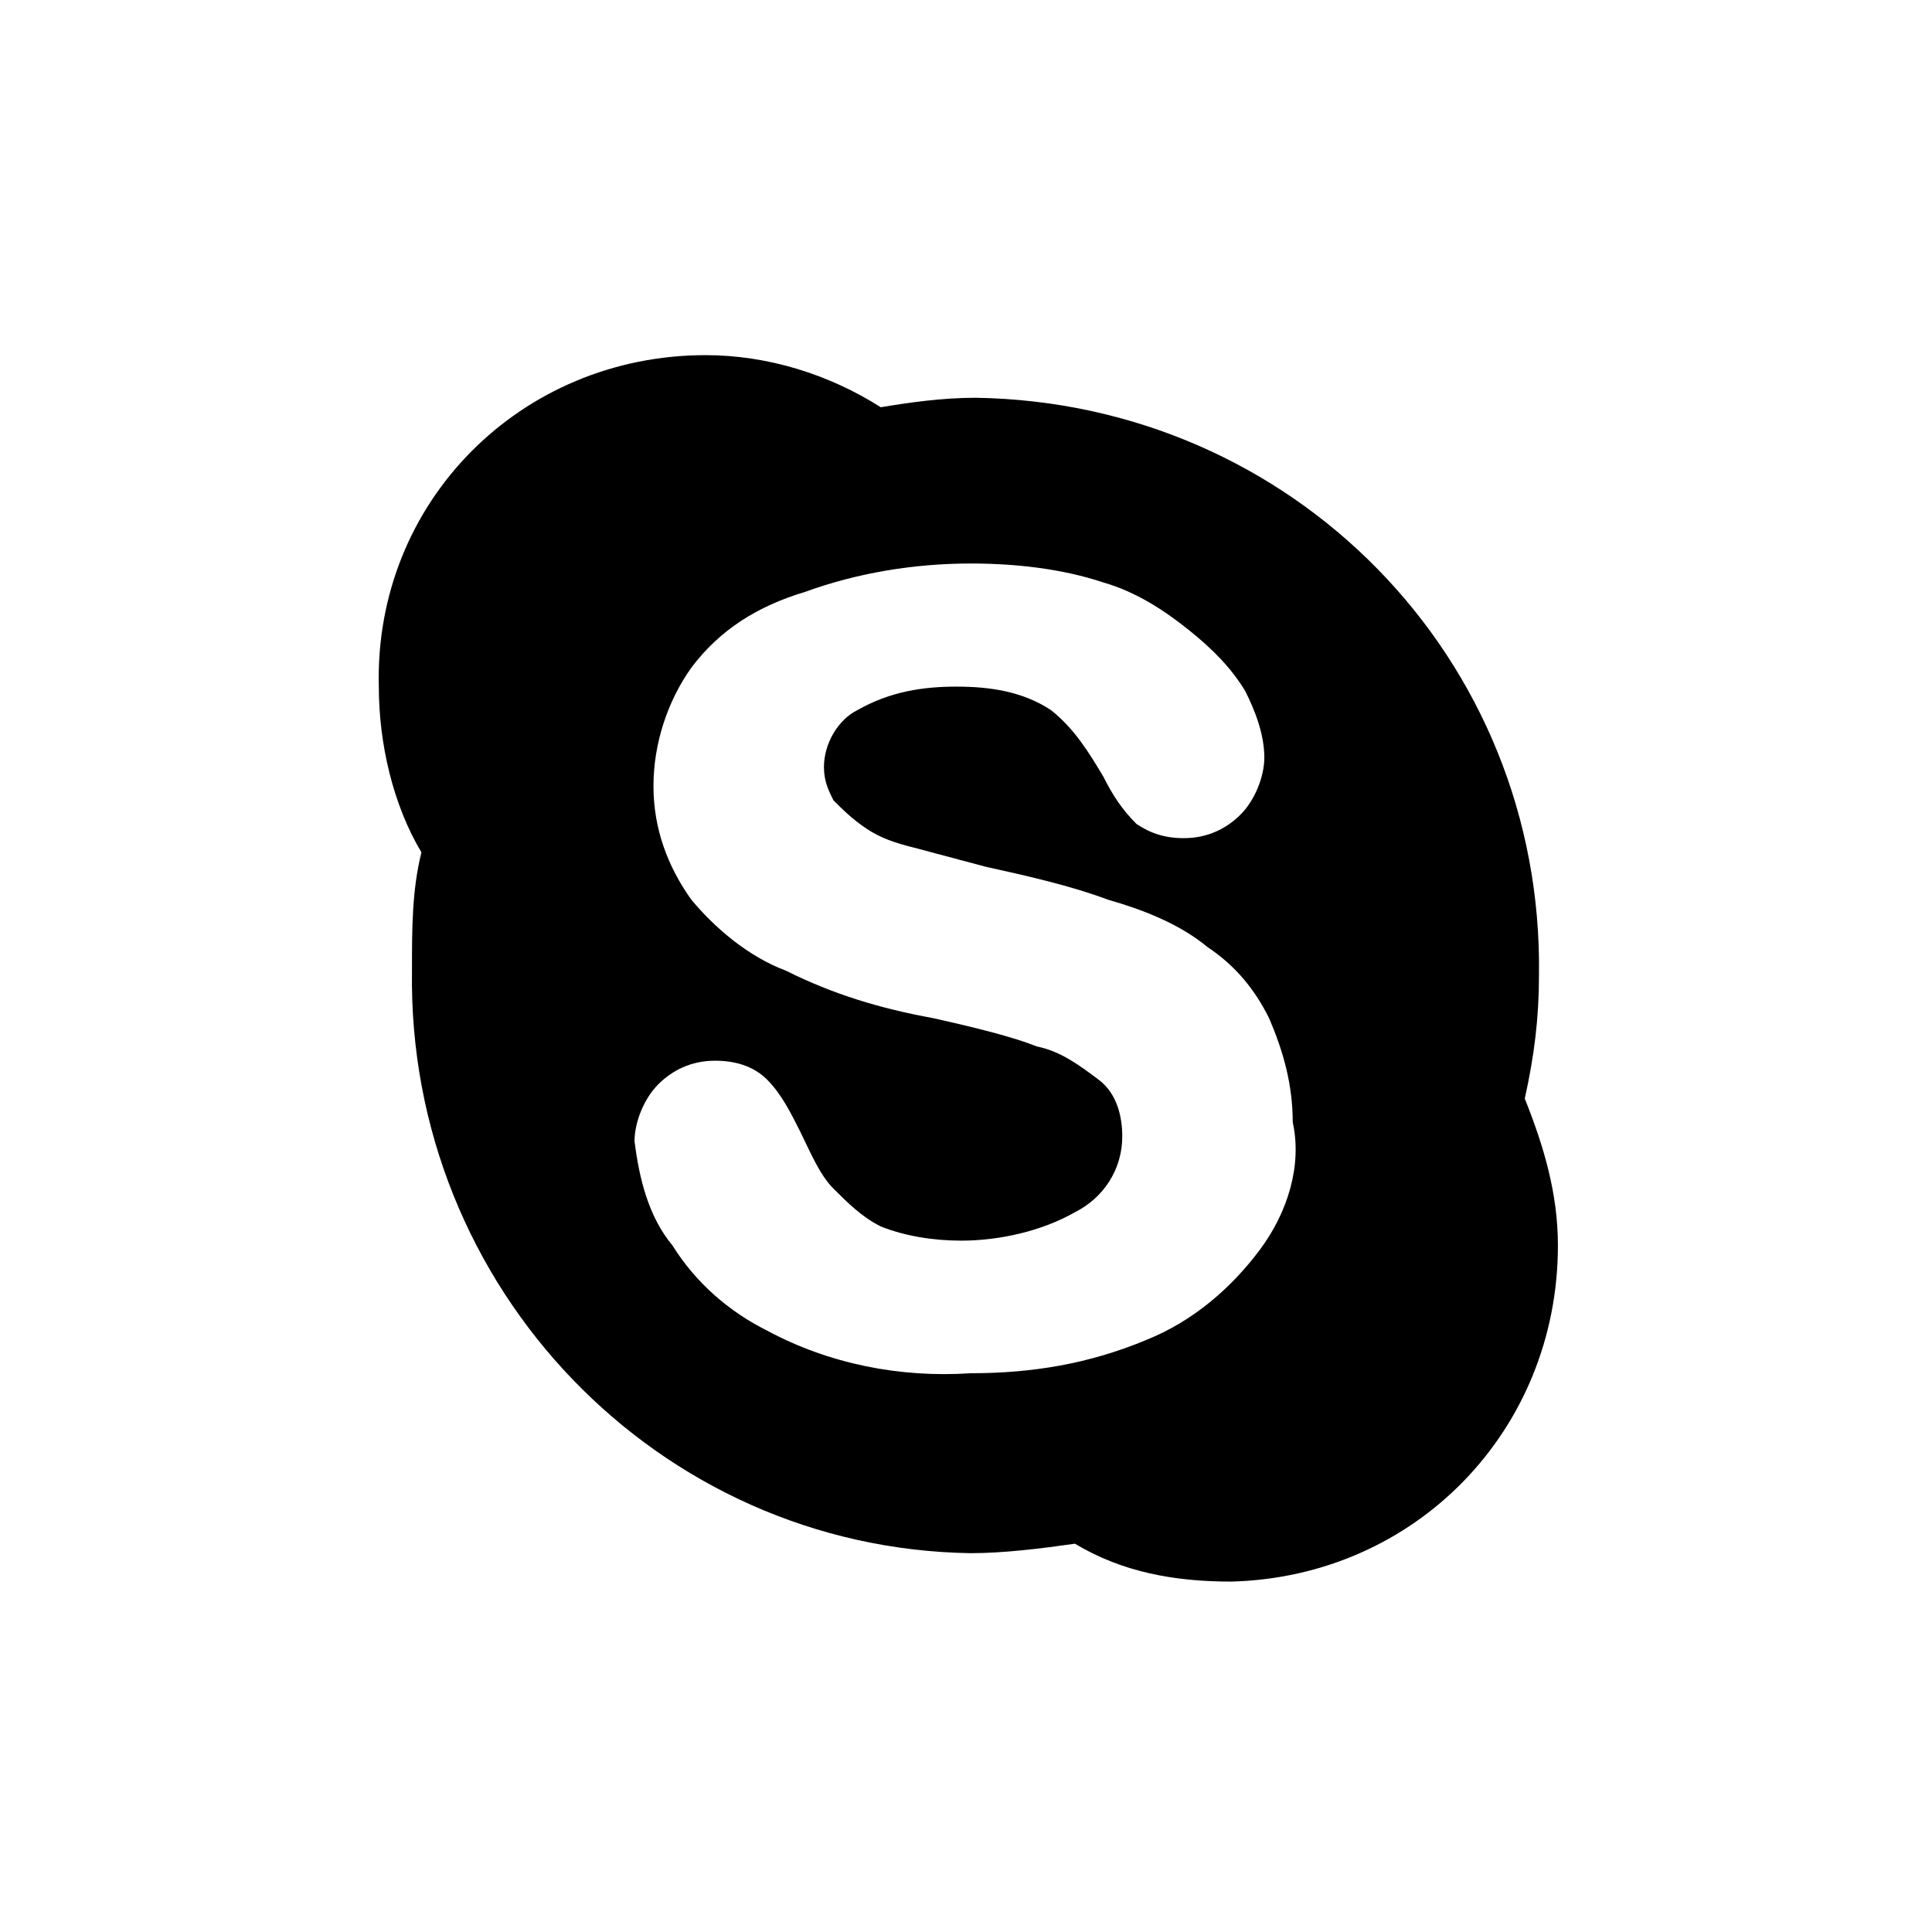 <?xml version="1.0" encoding="utf-8"?>
<!-- Generator: Adobe Illustrator 22.0.1, SVG Export Plug-In . SVG Version: 6.00 Build 0)  -->
<svg version="1.1" id="Слой_1" xmlns="http://www.w3.org/2000/svg" xmlns:xlink="http://www.w3.org/1999/xlink" x="0px" y="0px"
	 viewBox="0 0 40.8 40.8" style="enable-background:new 0 0 40.8 40.8;" xml:space="preserve">
<style type="text/css">
	.st0{fill:none;}
</style>
<title>skype</title>
<g id="Слой_2_1_">
	<g id="Слой_1-2">
		<path d="M32.2,23.2c0.2-0.9,0.3-1.7,0.3-2.6c0.1-6.7-5.2-12.1-11.9-12.2c-0.7,0-1.4,0.1-2,0.2c-1.1-0.7-2.4-1.1-3.7-1.1
			C11,7.5,7.9,10.6,8,14.5c0,1.2,0.3,2.5,0.9,3.5c-0.2,0.8-0.2,1.6-0.2,2.5c-0.1,6.7,5.2,12.2,11.8,12.3c0,0,0,0,0,0
			c0.7,0,1.5-0.1,2.2-0.2c1,0.6,2.1,0.8,3.3,0.8c3.9-0.1,6.9-3.2,6.9-7.1C32.9,25.2,32.6,24.2,32.2,23.2z M26.6,26.4
			c-0.6,0.8-1.4,1.5-2.4,1.9c-1.2,0.5-2.4,0.7-3.7,0.7c-1.5,0.1-3-0.2-4.3-0.9c-0.8-0.4-1.5-1-2-1.8c-0.5-0.6-0.7-1.4-0.8-2.2
			c0-0.4,0.2-0.9,0.5-1.2c0.3-0.3,0.7-0.5,1.2-0.5c0.4,0,0.8,0.1,1.1,0.4c0.3,0.3,0.5,0.7,0.7,1.1c0.2,0.4,0.4,0.9,0.7,1.2
			c0.3,0.3,0.6,0.6,1,0.8c0.5,0.2,1.1,0.3,1.7,0.3c0.8,0,1.7-0.2,2.4-0.6c0.6-0.3,1-0.9,1-1.6c0-0.4-0.1-0.9-0.5-1.2
			c-0.4-0.3-0.8-0.6-1.3-0.7c-0.5-0.2-1.3-0.4-2.2-0.6c-1.1-0.2-2.1-0.5-3.1-1c-0.8-0.3-1.5-0.9-2-1.5c-0.5-0.7-0.8-1.5-0.8-2.4
			c0-0.9,0.3-1.8,0.8-2.5c0.6-0.8,1.4-1.3,2.4-1.6c1.1-0.4,2.3-0.6,3.5-0.6c0.9,0,1.9,0.1,2.8,0.4c0.7,0.2,1.3,0.6,1.8,1
			c0.5,0.4,0.9,0.8,1.2,1.3c0.2,0.4,0.4,0.9,0.4,1.4c0,0.4-0.2,0.9-0.5,1.2c-0.3,0.3-0.7,0.5-1.2,0.5c-0.4,0-0.7-0.1-1-0.3
			c-0.3-0.3-0.5-0.6-0.7-1c-0.3-0.5-0.6-1-1.1-1.4c-0.6-0.4-1.3-0.5-2-0.5c-0.7,0-1.4,0.1-2.1,0.5c-0.4,0.2-0.7,0.7-0.7,1.2
			c0,0.3,0.1,0.5,0.2,0.7c0.2,0.2,0.4,0.4,0.7,0.6c0.3,0.2,0.6,0.3,1,0.4l1.5,0.4c0.9,0.2,1.8,0.4,2.6,0.7c0.7,0.2,1.5,0.5,2.1,1
			c0.6,0.4,1,0.9,1.3,1.5c0.3,0.7,0.5,1.4,0.5,2.2C27.5,24.6,27.2,25.6,26.6,26.4z"/>
	</g>
</g>
<path class="st0" d="M20.4,40.8L20.4,40.8C9.1,40.8,0,31.7,0,20.4v0C0,9.1,9.1,0,20.4,0h0c11.3,0,20.4,9.1,20.4,20.4v0
	C40.8,31.7,31.7,40.8,20.4,40.8z"/>
</svg>
